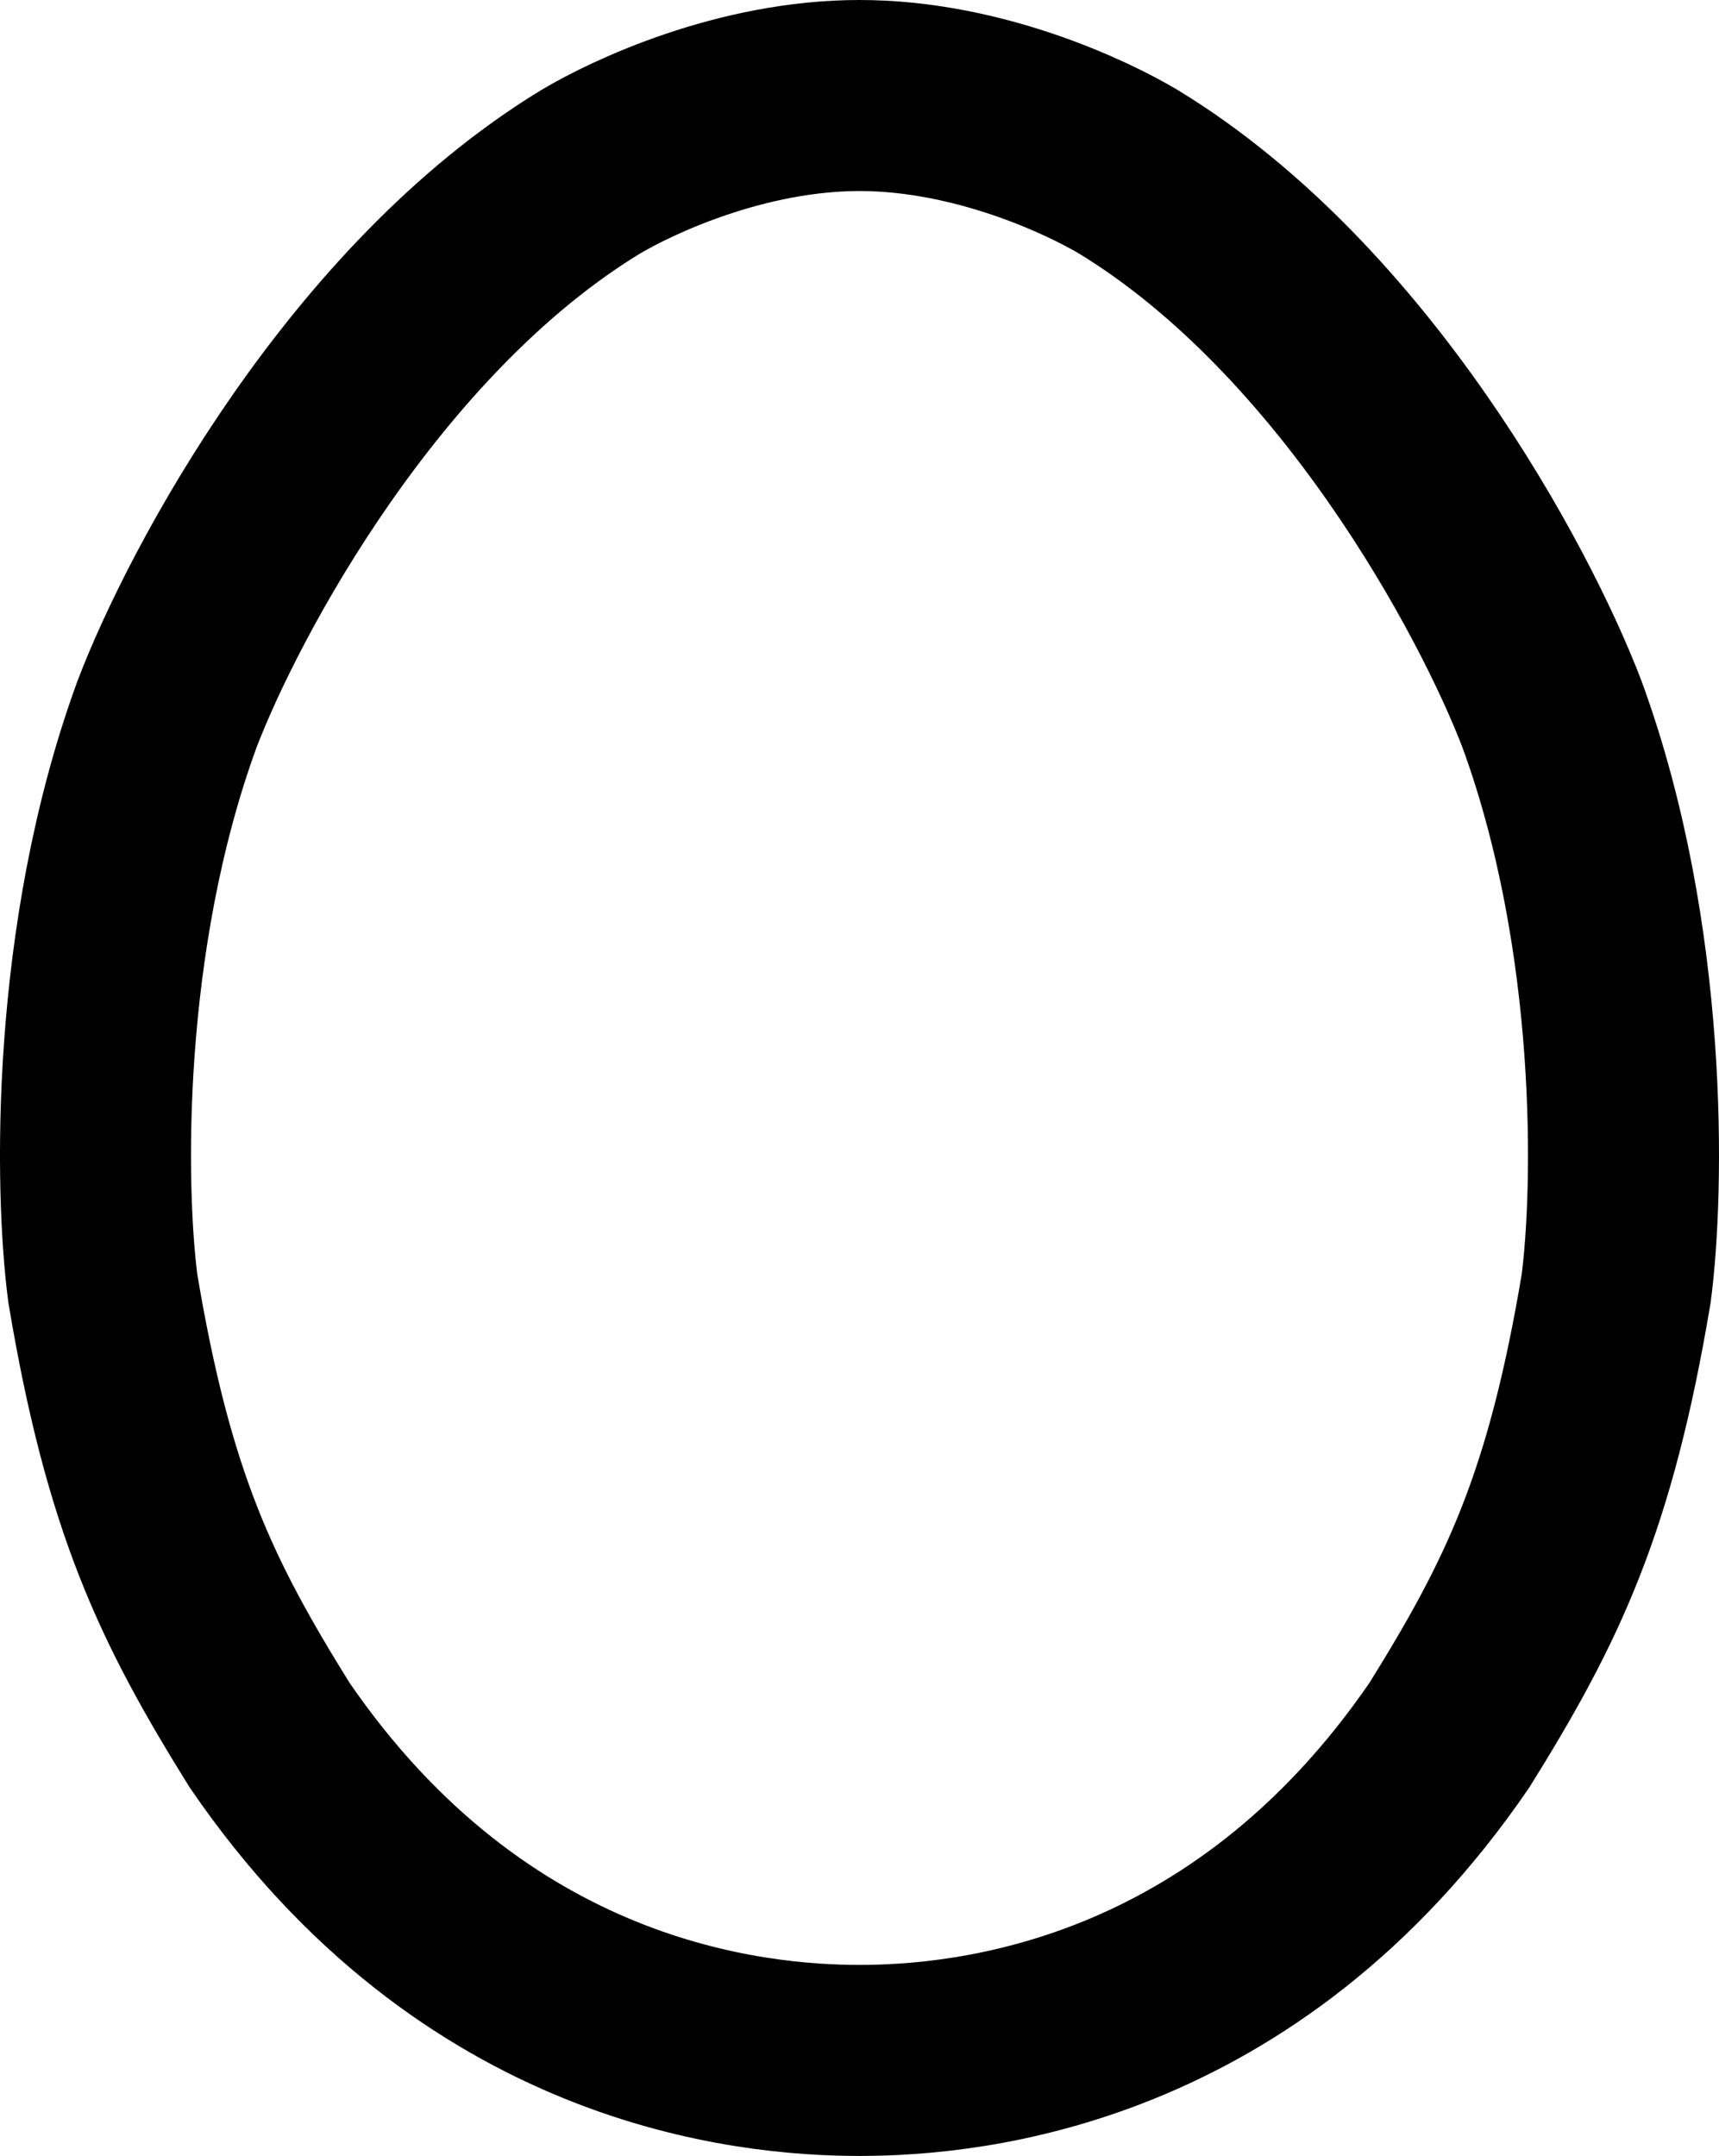 <svg width="126" height="158" viewBox="0 0 126 158" fill="none" xmlns="http://www.w3.org/2000/svg">
<path d="M82.741 12.61C79.607 10.74 71.648 7 63 7C54.352 7 46.393 10.74 43.259 12.61C26.715 22.709 15.685 43.312 12.238 52.351C6.222 68.808 6.598 87.26 7.538 94.429C10.17 110.138 13.649 117.338 19.759 127.156C34.799 149.13 55.01 151 63 151C70.99 151 91.201 149.13 106.241 127.156C112.352 117.338 115.83 110.138 118.462 94.429C119.402 87.26 119.778 68.808 113.762 52.351C110.315 43.312 99.285 22.709 82.741 12.61Z" stroke="black" stroke-width="14"/>
</svg>
